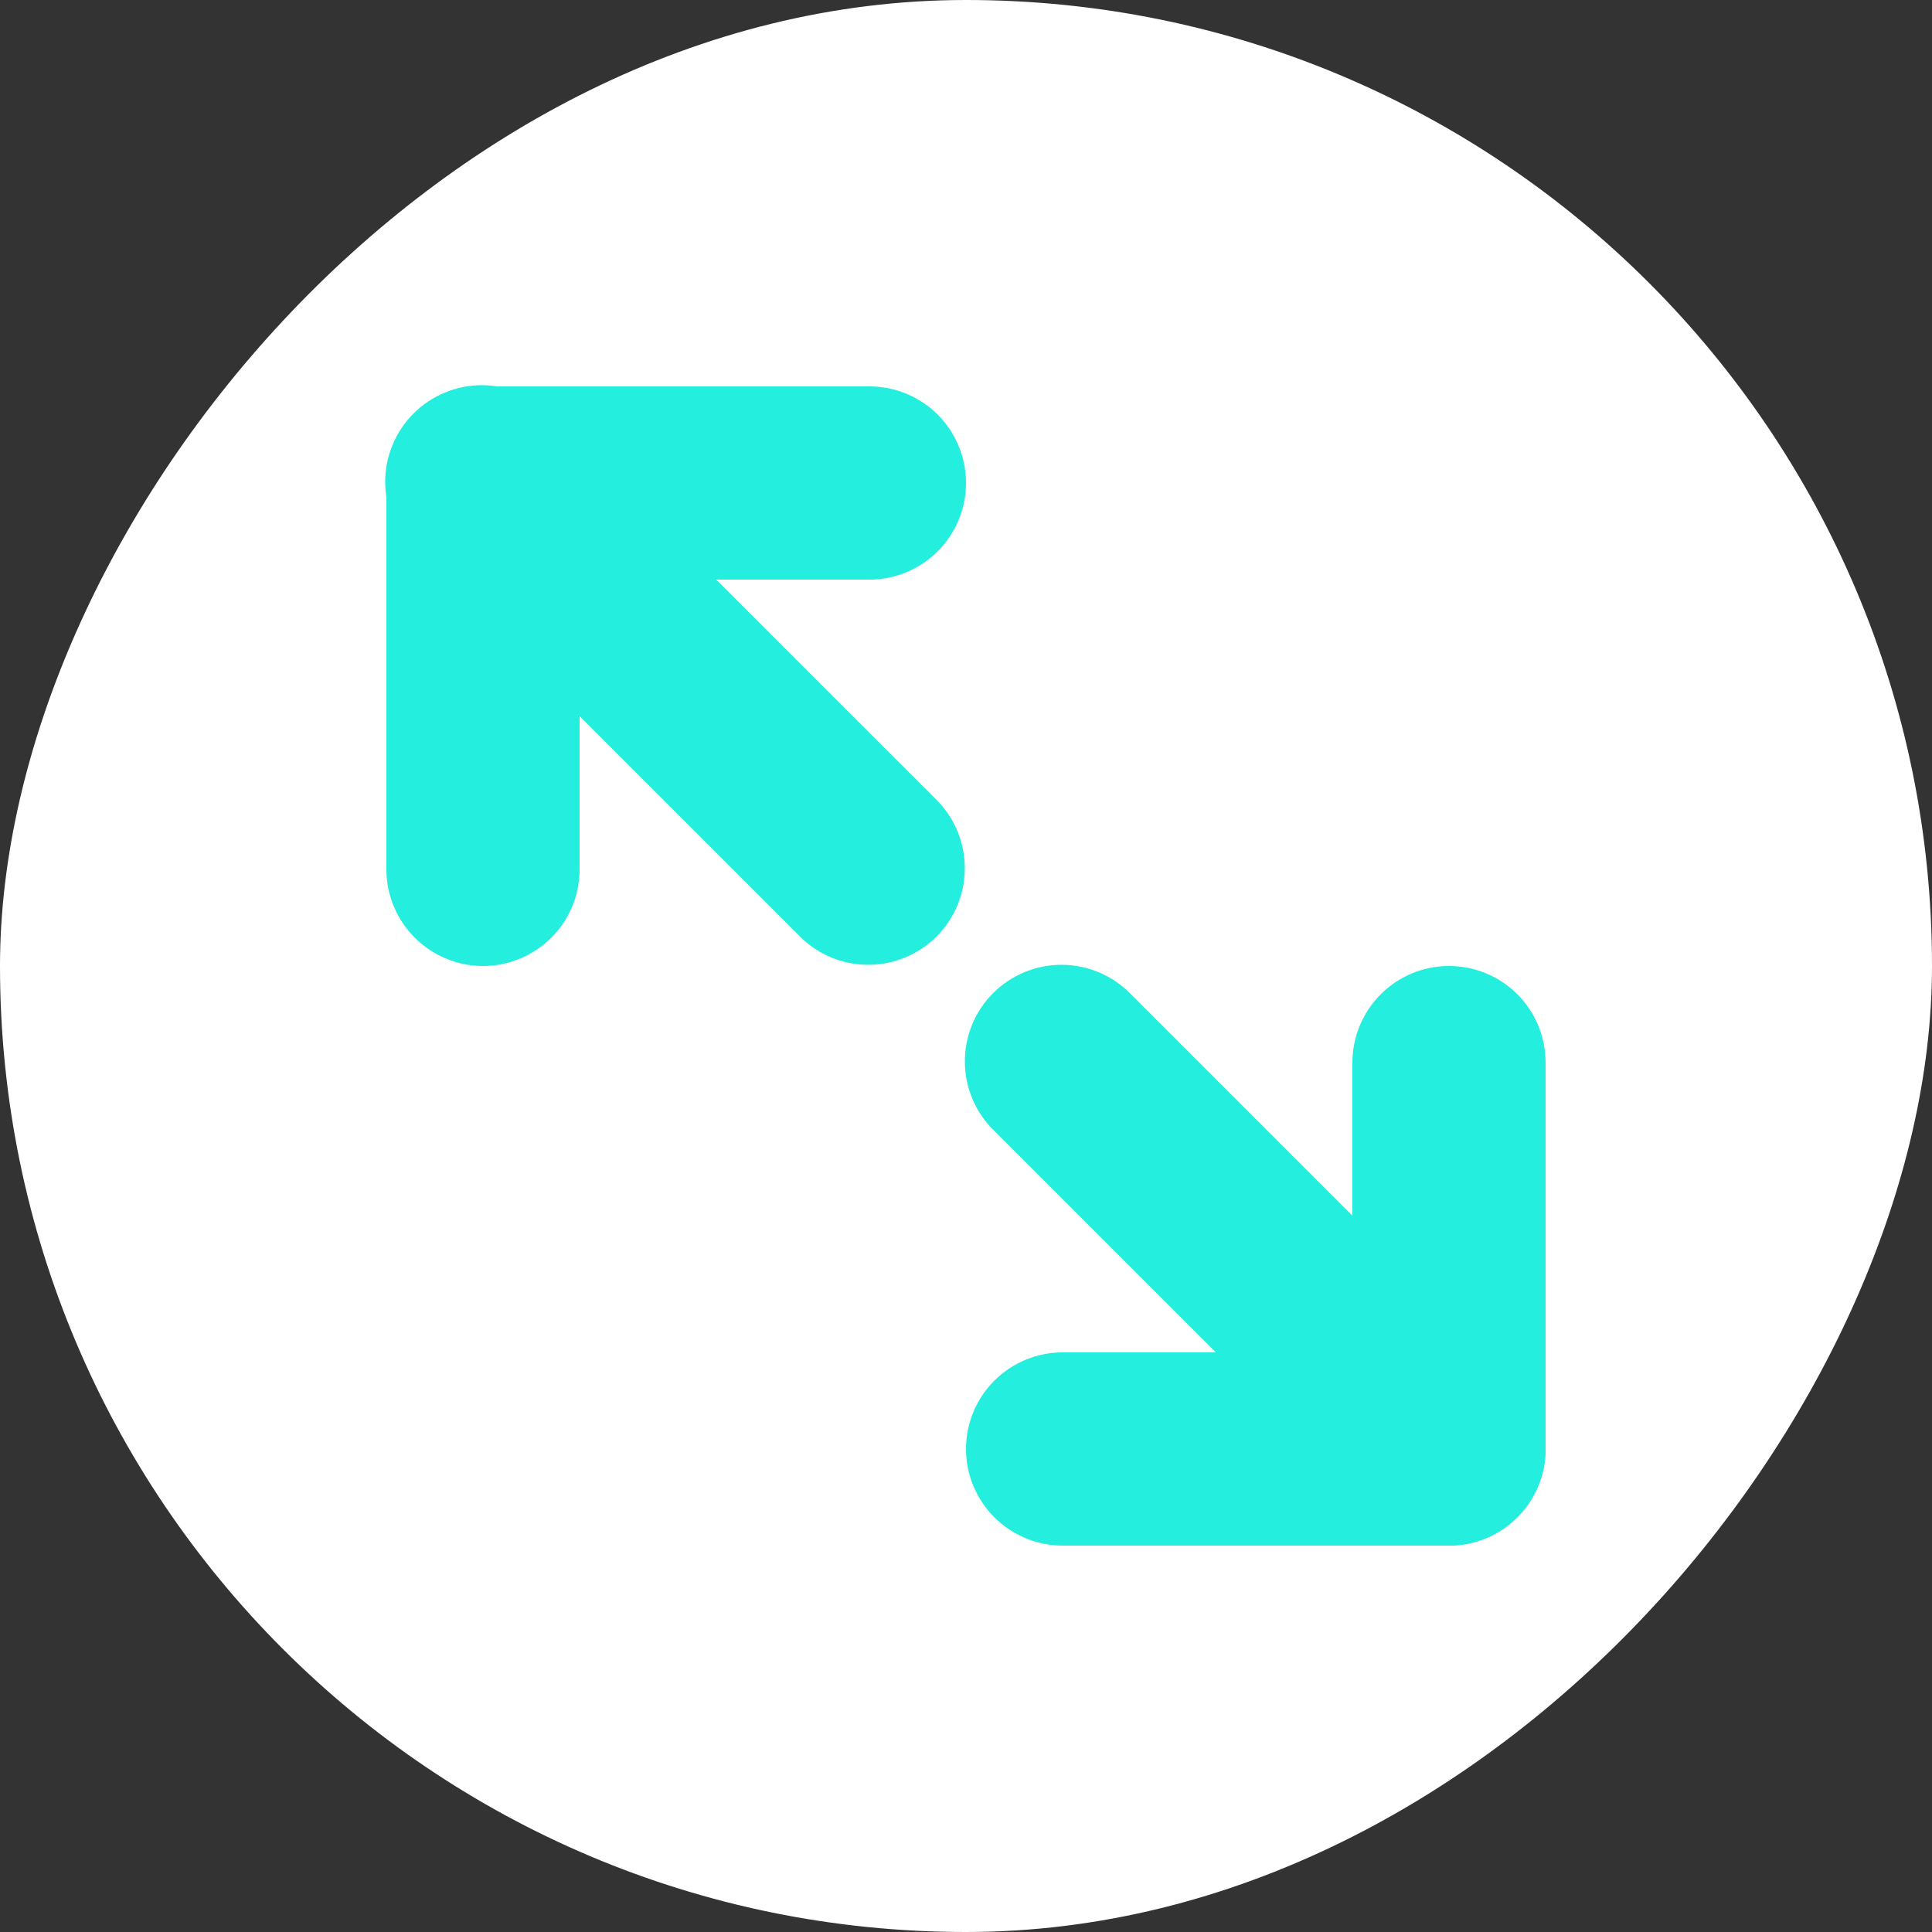 <svg width="24" height="24" viewBox="0 0 24 24" fill="none" xmlns="http://www.w3.org/2000/svg">
<rect x="0" y="0" width="24" height="24" fill="#333333" stroke="none"/>
<rect width="24" height="24" rx="12" transform="matrix(-1 0 0 1 24 0)" fill="white"/>
<path d="M17.152 18.848C17.378 19.067 17.681 19.188 17.996 19.185C18.311 19.182 18.612 19.056 18.834 18.834C19.057 18.611 19.183 18.31 19.186 17.995C19.188 17.681 19.067 17.378 18.849 17.151L14.049 12.351C13.938 12.237 13.806 12.145 13.659 12.082C13.513 12.02 13.355 11.986 13.196 11.985C13.037 11.984 12.879 12.014 12.731 12.075C12.584 12.135 12.45 12.224 12.337 12.337C12.224 12.449 12.135 12.583 12.075 12.731C12.015 12.878 11.984 13.036 11.986 13.195C11.987 13.355 12.02 13.512 12.083 13.659C12.146 13.805 12.237 13.938 12.352 14.048L17.152 18.848Z" fill="#24EEDD"/>
<path d="M18 19.2C18.319 19.2 18.624 19.073 18.849 18.848C19.074 18.623 19.2 18.318 19.2 18C19.2 17.681 19.074 17.376 18.849 17.151C18.624 16.926 18.319 16.8 18 16.8H13.2C12.882 16.8 12.577 16.926 12.352 17.151C12.127 17.376 12 17.681 12 18C12 18.318 12.127 18.623 12.352 18.848C12.577 19.073 12.882 19.2 13.2 19.2H18Z" fill="#24EEDD"/>
<path d="M16.8 18C16.8 18.318 16.927 18.623 17.152 18.848C17.377 19.073 17.682 19.2 18 19.2C18.319 19.2 18.624 19.073 18.849 18.848C19.074 18.623 19.2 18.318 19.2 18V13.2C19.2 12.882 19.074 12.576 18.849 12.351C18.624 12.126 18.319 12 18 12C17.682 12 17.377 12.126 17.152 12.351C16.927 12.576 16.8 12.882 16.8 13.2V18ZM9.952 11.648C10.178 11.867 10.481 11.988 10.796 11.985C11.111 11.982 11.412 11.856 11.634 11.634C11.857 11.411 11.983 11.11 11.985 10.796C11.988 10.481 11.867 10.178 11.649 9.951L6.849 5.152C6.738 5.037 6.605 4.945 6.459 4.883C6.313 4.82 6.155 4.787 5.996 4.785C5.837 4.784 5.679 4.814 5.531 4.875C5.384 4.935 5.25 5.024 5.137 5.137C5.024 5.249 4.935 5.383 4.875 5.531C4.814 5.678 4.784 5.836 4.785 5.996C4.787 6.155 4.82 6.312 4.883 6.459C4.946 6.605 5.037 6.738 5.152 6.848L9.952 11.648Z" fill="#24EEDD"/>
<path d="M4.8 10.8C4.8 11.118 4.927 11.423 5.152 11.648C5.377 11.873 5.682 12 6 12C6.318 12 6.624 11.873 6.849 11.648C7.074 11.423 7.2 11.118 7.2 10.8V6C7.2 5.682 7.074 5.376 6.849 5.151C6.624 4.926 6.318 4.8 6 4.8C5.682 4.8 5.377 4.926 5.152 5.151C4.927 5.376 4.8 5.682 4.8 6V10.8Z" fill="#24EEDD"/>
<path d="M10.8 7.2C11.118 7.2 11.424 7.073 11.649 6.848C11.874 6.623 12 6.318 12 6C12 5.682 11.874 5.376 11.649 5.151C11.424 4.926 11.118 4.8 10.8 4.8H6C5.682 4.8 5.377 4.926 5.151 5.151C4.926 5.376 4.8 5.682 4.8 6C4.8 6.318 4.926 6.623 5.151 6.848C5.377 7.073 5.682 7.2 6 7.2H10.8Z" fill="#24EEDD"/>
</svg>
